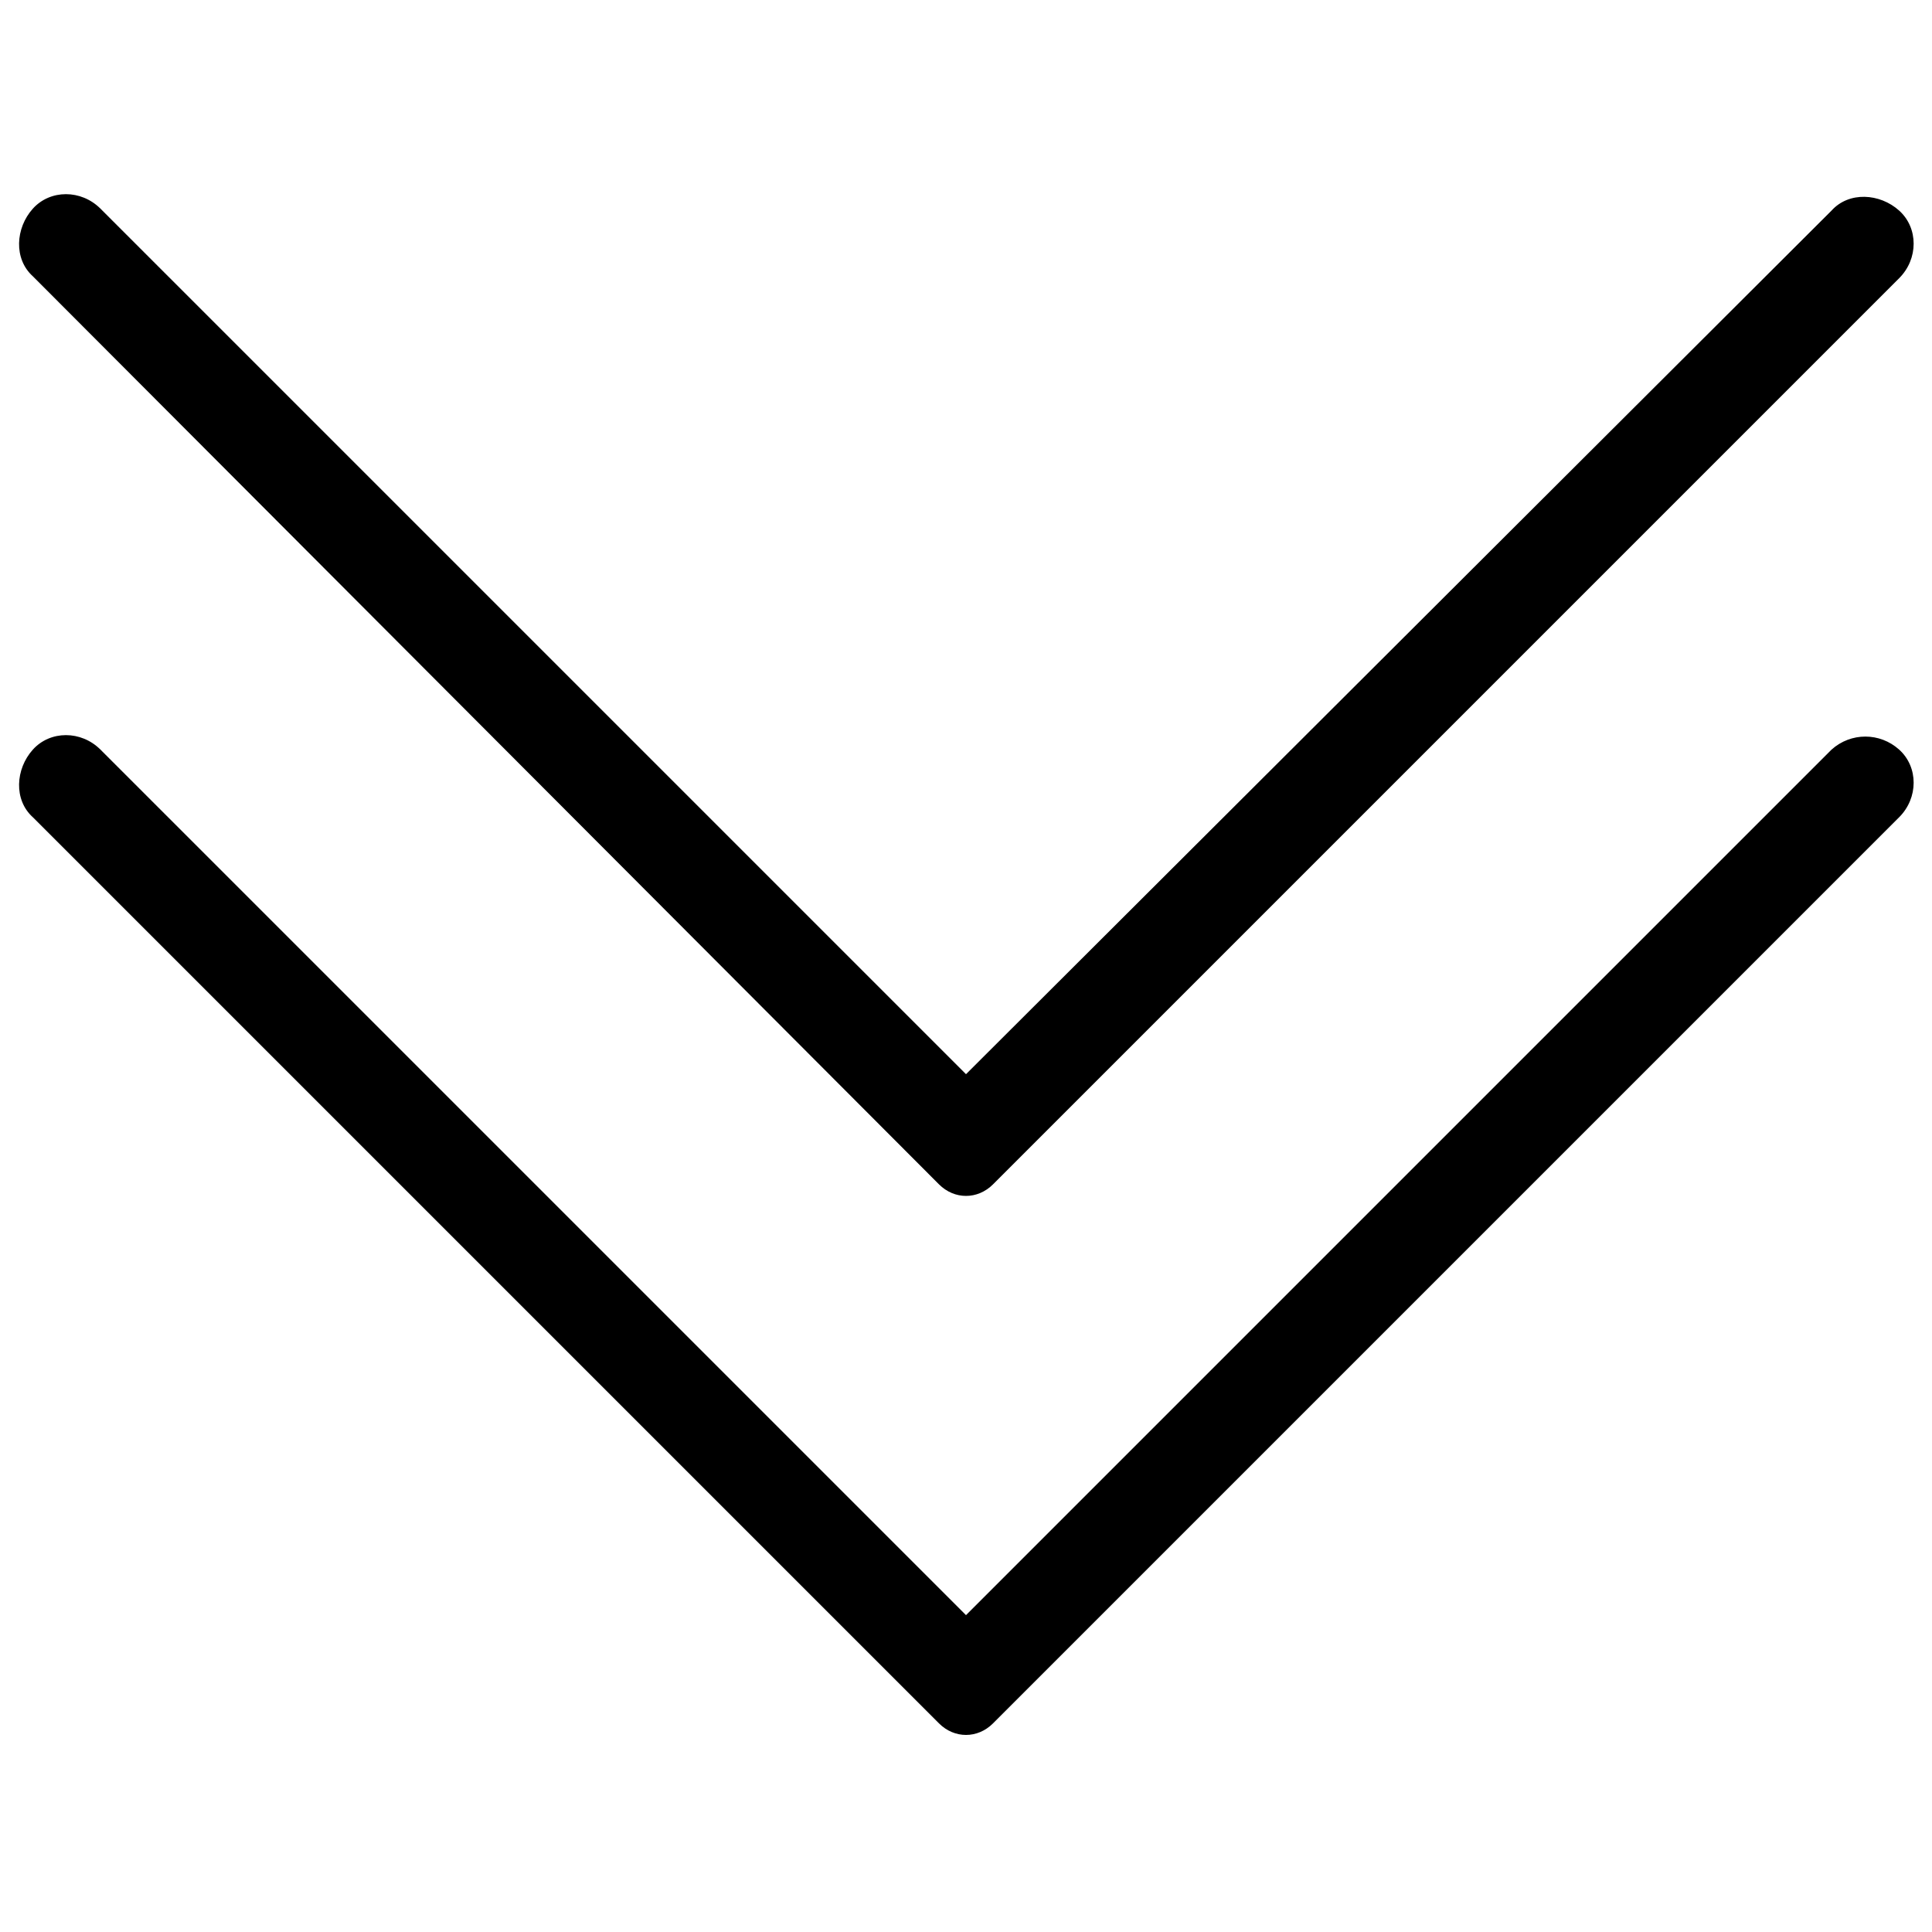 <?xml version="1.0" encoding="utf-8"?>
<!-- Generator: Adobe Illustrator 19.0.0, SVG Export Plug-In . SVG Version: 6.00 Build 0)  -->
<svg version="1.1" id="Layer_1" xmlns="http://www.w3.org/2000/svg" xmlns:xlink="http://www.w3.org/1999/xlink" x="0px" y="0px"
	 width="100px" height="100px" viewBox="0 0 100 100" style="enable-background:new 0 0 100 100;" xml:space="preserve">
<g>
	<path d="M48.6,61.3c0.8,0.8,2,0.8,2.8,0l46.9-46.9c1-1,1-2.6,0-3.5s-2.6-1-3.5,0L50,55.6L5.2,10.8c-1-1-2.6-1-3.5,0s-1,2.6,0,3.5
		L48.6,61.3z"/>
	<path d="M94.8,38.8L50,83.6L5.2,38.8c-1-1-2.6-1-3.5,0s-1,2.6,0,3.5l46.9,46.9c0.8,0.8,2,0.8,2.8,0l46.9-46.9c1-1,1-2.6,0-3.5
		S95.8,37.9,94.8,38.8z"/>
</g>
</svg>

